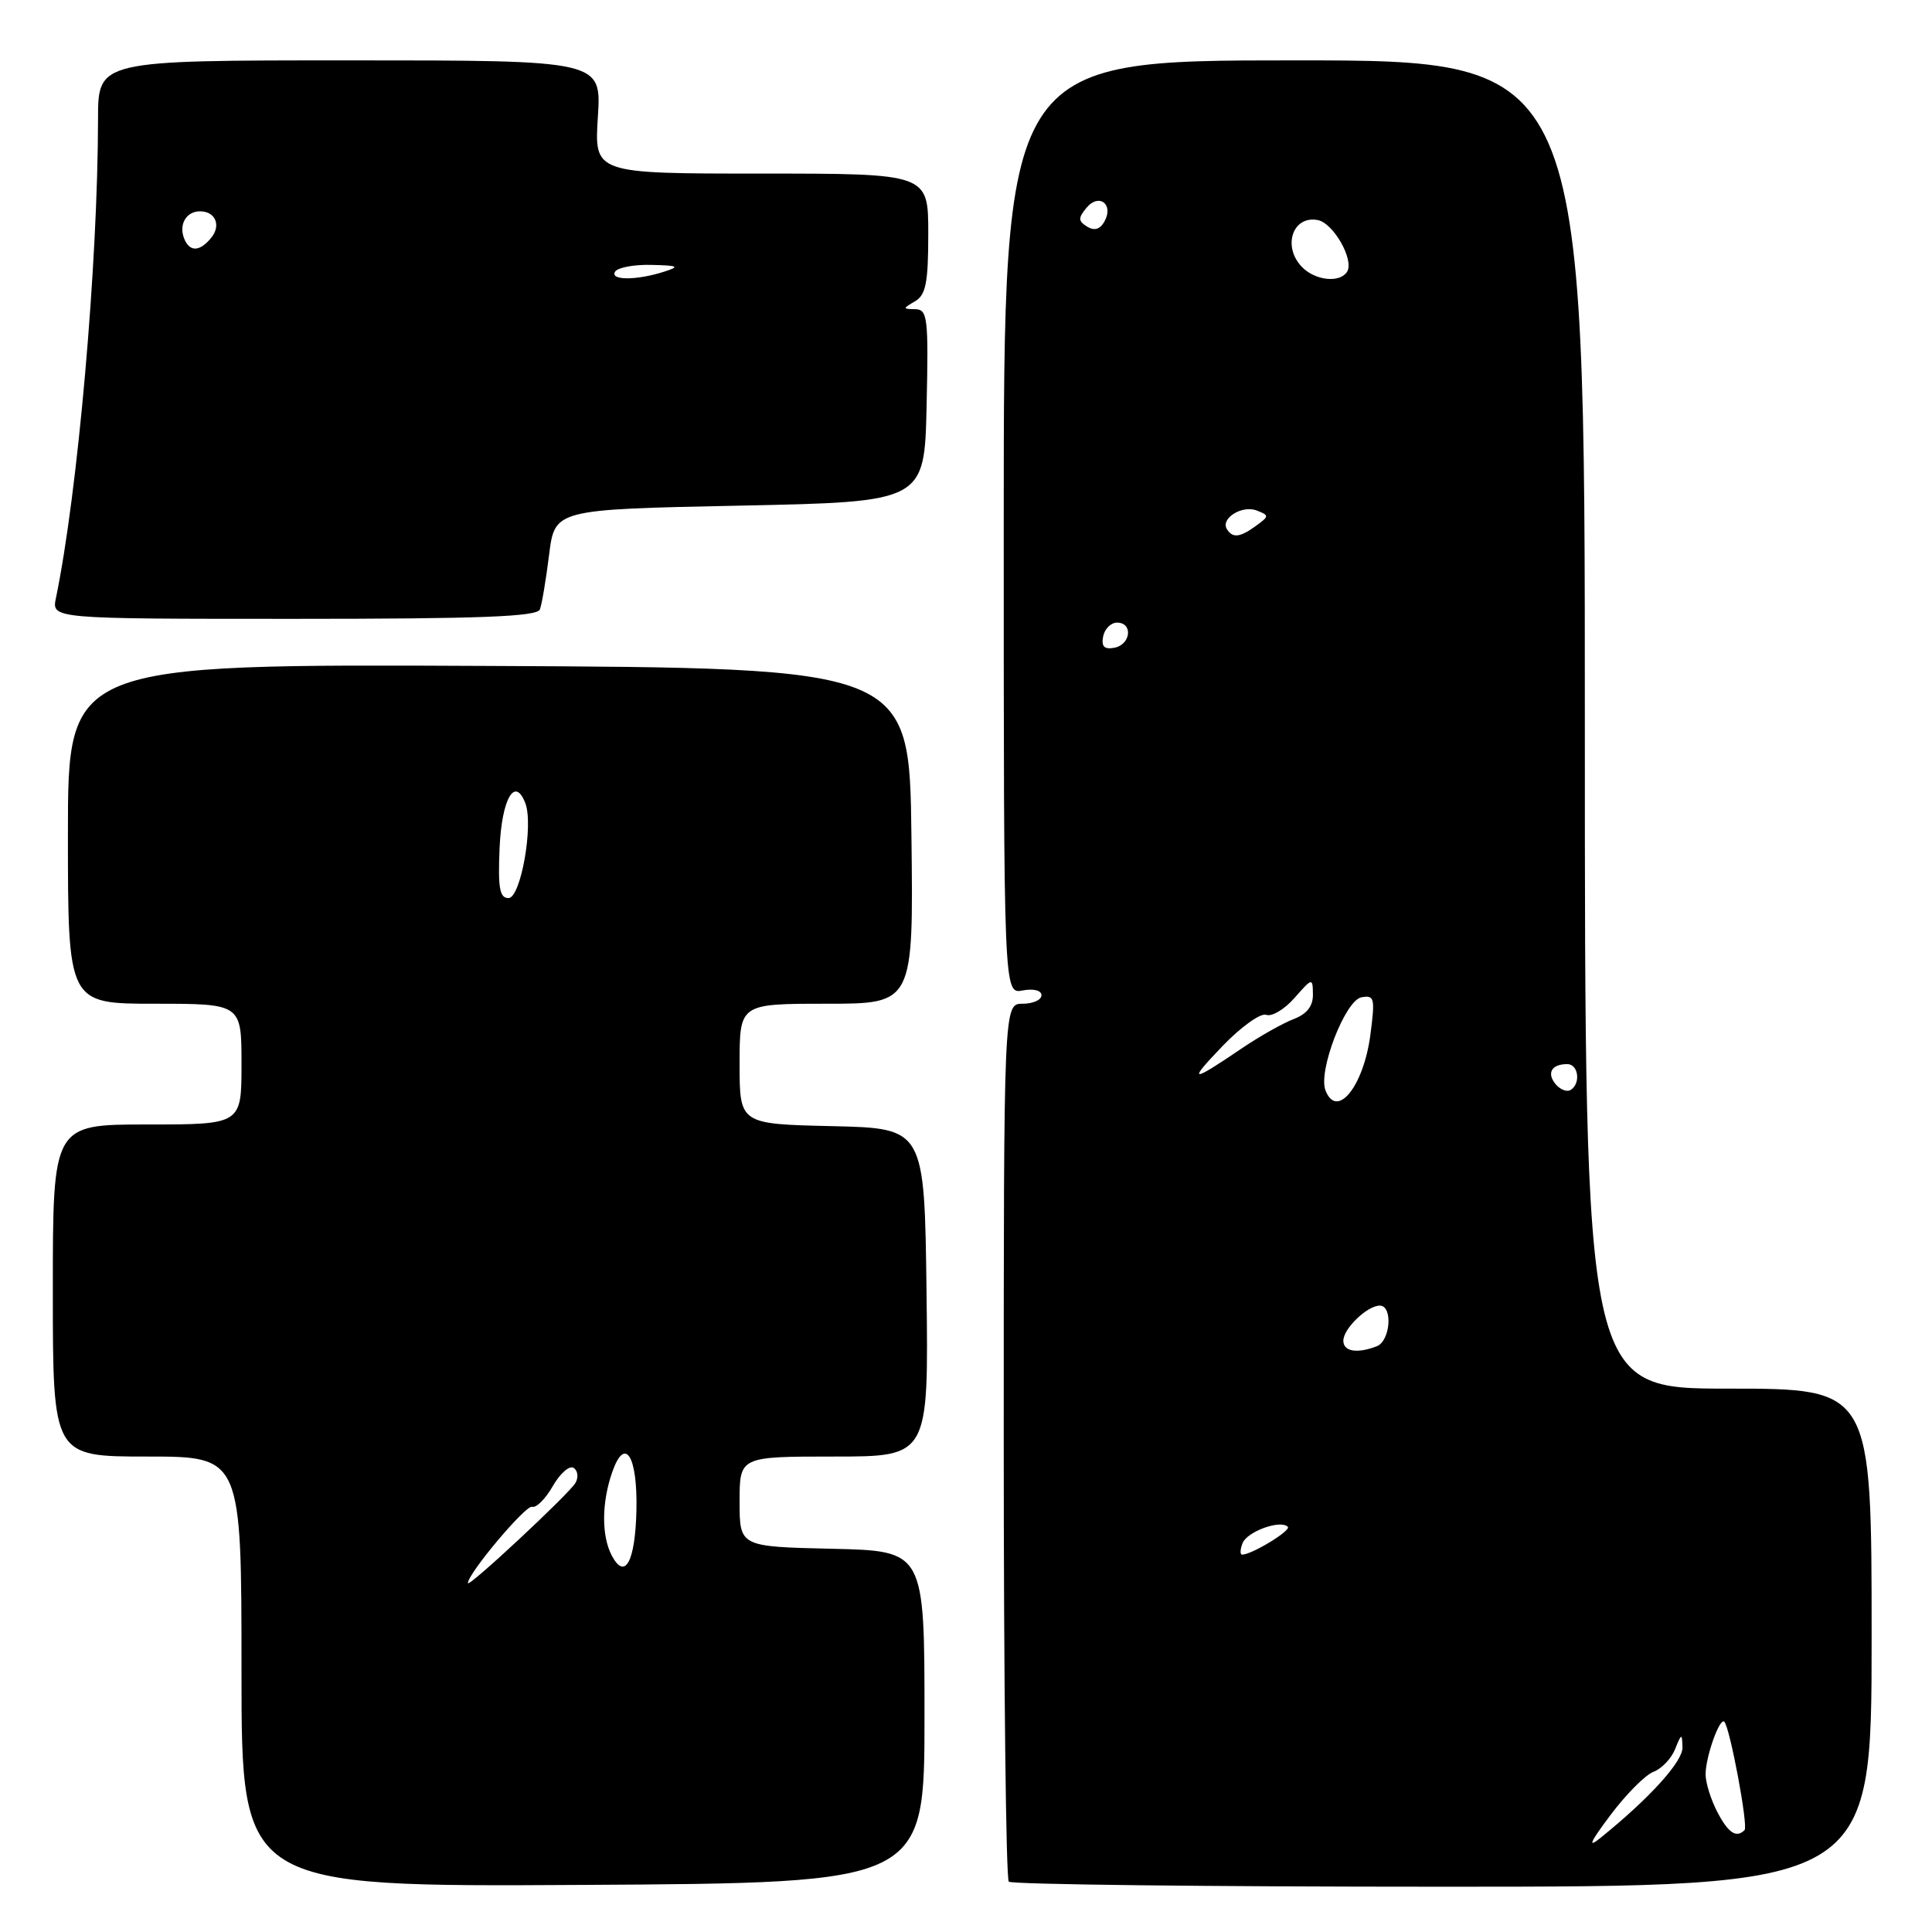 <?xml version="1.0" encoding="UTF-8" standalone="no"?>
<!DOCTYPE svg PUBLIC "-//W3C//DTD SVG 1.1//EN" "http://www.w3.org/Graphics/SVG/1.1/DTD/svg11.dtd" >
<svg xmlns="http://www.w3.org/2000/svg" xmlns:xlink="http://www.w3.org/1999/xlink" version="1.1" viewBox="0 0 256 256">
 <g >
 <path fill="currentColor"
d=" M 122.50 227.50 C 122.50 205.50 122.50 205.50 110.25 205.22 C 98.00 204.94 98.00 204.94 98.00 198.97 C 98.00 193.00 98.00 193.00 110.52 193.00 C 123.04 193.00 123.04 193.00 122.77 171.25 C 122.50 149.50 122.50 149.50 110.25 149.22 C 98.00 148.94 98.00 148.94 98.00 140.97 C 98.00 133.00 98.00 133.00 109.52 133.00 C 121.04 133.00 121.04 133.00 120.77 110.75 C 120.50 88.50 120.50 88.50 64.75 88.24 C 9.00 87.98 9.00 87.98 9.00 110.49 C 9.00 133.00 9.00 133.00 20.50 133.00 C 32.00 133.00 32.00 133.00 32.00 141.00 C 32.00 149.00 32.00 149.00 19.50 149.00 C 7.00 149.00 7.00 149.00 7.00 171.00 C 7.00 193.00 7.00 193.00 19.50 193.00 C 32.00 193.00 32.00 193.00 32.00 221.51 C 32.00 250.02 32.00 250.02 77.25 249.76 C 122.50 249.50 122.50 249.50 122.50 227.50 Z  M 248.00 217.00 C 248.00 184.00 248.00 184.00 229.00 184.00 C 210.00 184.00 210.00 184.00 210.00 96.00 C 210.00 8.00 210.00 8.00 171.50 8.00 C 133.00 8.00 133.00 8.00 133.00 69.86 C 133.00 131.72 133.00 131.72 135.50 131.24 C 136.96 130.97 138.00 131.23 138.00 131.88 C 138.00 132.50 136.88 133.00 135.50 133.00 C 133.00 133.00 133.00 133.00 133.00 190.83 C 133.00 222.64 133.30 248.97 133.67 249.33 C 134.03 249.70 159.91 250.00 191.17 250.00 C 248.00 250.00 248.00 250.00 248.00 217.00 Z  M 71.54 80.75 C 71.80 80.06 72.35 76.80 72.76 73.50 C 73.51 67.50 73.51 67.50 98.00 67.00 C 122.50 66.50 122.50 66.50 122.78 53.75 C 123.04 42.10 122.91 41.00 121.28 40.97 C 119.59 40.94 119.59 40.89 121.25 39.92 C 122.68 39.08 123.00 37.47 123.00 30.95 C 123.00 23.00 123.00 23.00 100.87 23.00 C 78.74 23.00 78.74 23.00 79.22 15.50 C 79.70 8.00 79.70 8.00 46.35 8.00 C 13.00 8.00 13.00 8.00 12.99 15.75 C 12.97 35.05 10.31 65.27 7.41 79.25 C 6.84 82.00 6.84 82.00 38.95 82.00 C 63.72 82.00 71.17 81.71 71.54 80.75 Z  M 62.00 209.77 C 62.00 208.50 69.67 199.38 70.50 199.66 C 71.05 199.84 72.28 198.61 73.24 196.93 C 74.20 195.25 75.44 194.15 76.00 194.50 C 76.56 194.85 76.68 195.74 76.26 196.48 C 75.44 197.92 62.00 210.45 62.00 209.77 Z  M 81.09 206.17 C 79.69 203.55 79.70 199.16 81.12 195.07 C 82.81 190.22 84.49 192.88 84.33 200.14 C 84.17 206.91 82.83 209.42 81.09 206.17 Z  M 66.20 112.33 C 66.49 105.82 68.23 102.82 69.61 106.43 C 70.72 109.32 69.00 119.00 67.38 119.00 C 66.20 119.00 65.97 117.67 66.20 112.33 Z  M 213.40 240.50 C 215.46 237.75 218.03 235.17 219.10 234.77 C 220.17 234.37 221.46 233.02 221.96 231.77 C 222.81 229.65 222.88 229.64 222.94 231.54 C 222.99 233.40 218.60 238.26 212.07 243.53 C 210.31 244.96 210.68 244.12 213.40 240.50 Z  M 227.53 240.05 C 226.69 238.43 226.00 236.21 226.00 235.11 C 226.00 232.79 227.87 227.53 228.48 228.14 C 229.22 228.89 231.68 241.99 231.16 242.50 C 230.07 243.60 228.98 242.86 227.53 240.05 Z  M 164.64 204.49 C 165.24 202.94 169.66 201.33 170.64 202.31 C 171.13 202.79 165.87 206.00 164.58 206.00 C 164.30 206.00 164.32 205.32 164.64 204.49 Z  M 178.00 177.65 C 178.00 176.05 181.17 173.00 182.83 173.00 C 184.59 173.00 184.24 177.70 182.42 178.39 C 179.82 179.39 178.00 179.09 178.00 177.65 Z  M 175.63 144.47 C 174.64 141.89 178.25 132.55 180.39 132.15 C 182.13 131.83 182.22 132.25 181.58 137.14 C 180.67 144.00 177.12 148.36 175.63 144.47 Z  M 206.12 143.65 C 204.91 142.18 205.60 141.00 207.67 141.00 C 209.16 141.00 209.49 143.58 208.11 144.43 C 207.63 144.73 206.73 144.38 206.12 143.65 Z  M 161.98 138.62 C 164.44 136.06 167.05 134.19 167.78 134.47 C 168.51 134.75 170.20 133.75 171.52 132.24 C 173.90 129.54 173.94 129.53 173.97 131.77 C 173.99 133.31 173.17 134.37 171.42 135.03 C 170.01 135.57 166.97 137.28 164.67 138.83 C 157.74 143.53 157.30 143.50 161.98 138.62 Z  M 146.17 84.34 C 146.37 83.33 147.20 82.50 148.01 82.50 C 150.16 82.50 149.85 85.41 147.66 85.83 C 146.32 86.08 145.92 85.68 146.17 84.34 Z  M 162.57 70.11 C 161.70 68.70 164.57 66.90 166.51 67.64 C 168.19 68.29 168.19 68.39 166.45 69.66 C 164.31 71.22 163.33 71.34 162.57 70.11 Z  M 172.57 35.43 C 169.88 32.74 171.25 28.52 174.61 29.16 C 176.69 29.56 179.46 34.44 178.50 36.00 C 177.57 37.51 174.34 37.20 172.57 35.43 Z  M 144.05 30.03 C 142.86 29.29 142.84 28.89 143.97 27.53 C 145.63 25.54 147.62 27.07 146.34 29.36 C 145.76 30.39 145.00 30.62 144.05 30.03 Z  M 81.50 36.00 C 81.84 35.45 84.00 35.04 86.31 35.10 C 89.89 35.18 90.14 35.32 88.00 36.00 C 84.36 37.17 80.78 37.17 81.50 36.00 Z  M 24.38 31.55 C 23.68 29.71 24.70 28.00 26.50 28.00 C 28.56 28.00 29.34 29.89 27.96 31.54 C 26.43 33.40 25.09 33.40 24.38 31.55 Z "/>
</g>
</svg>